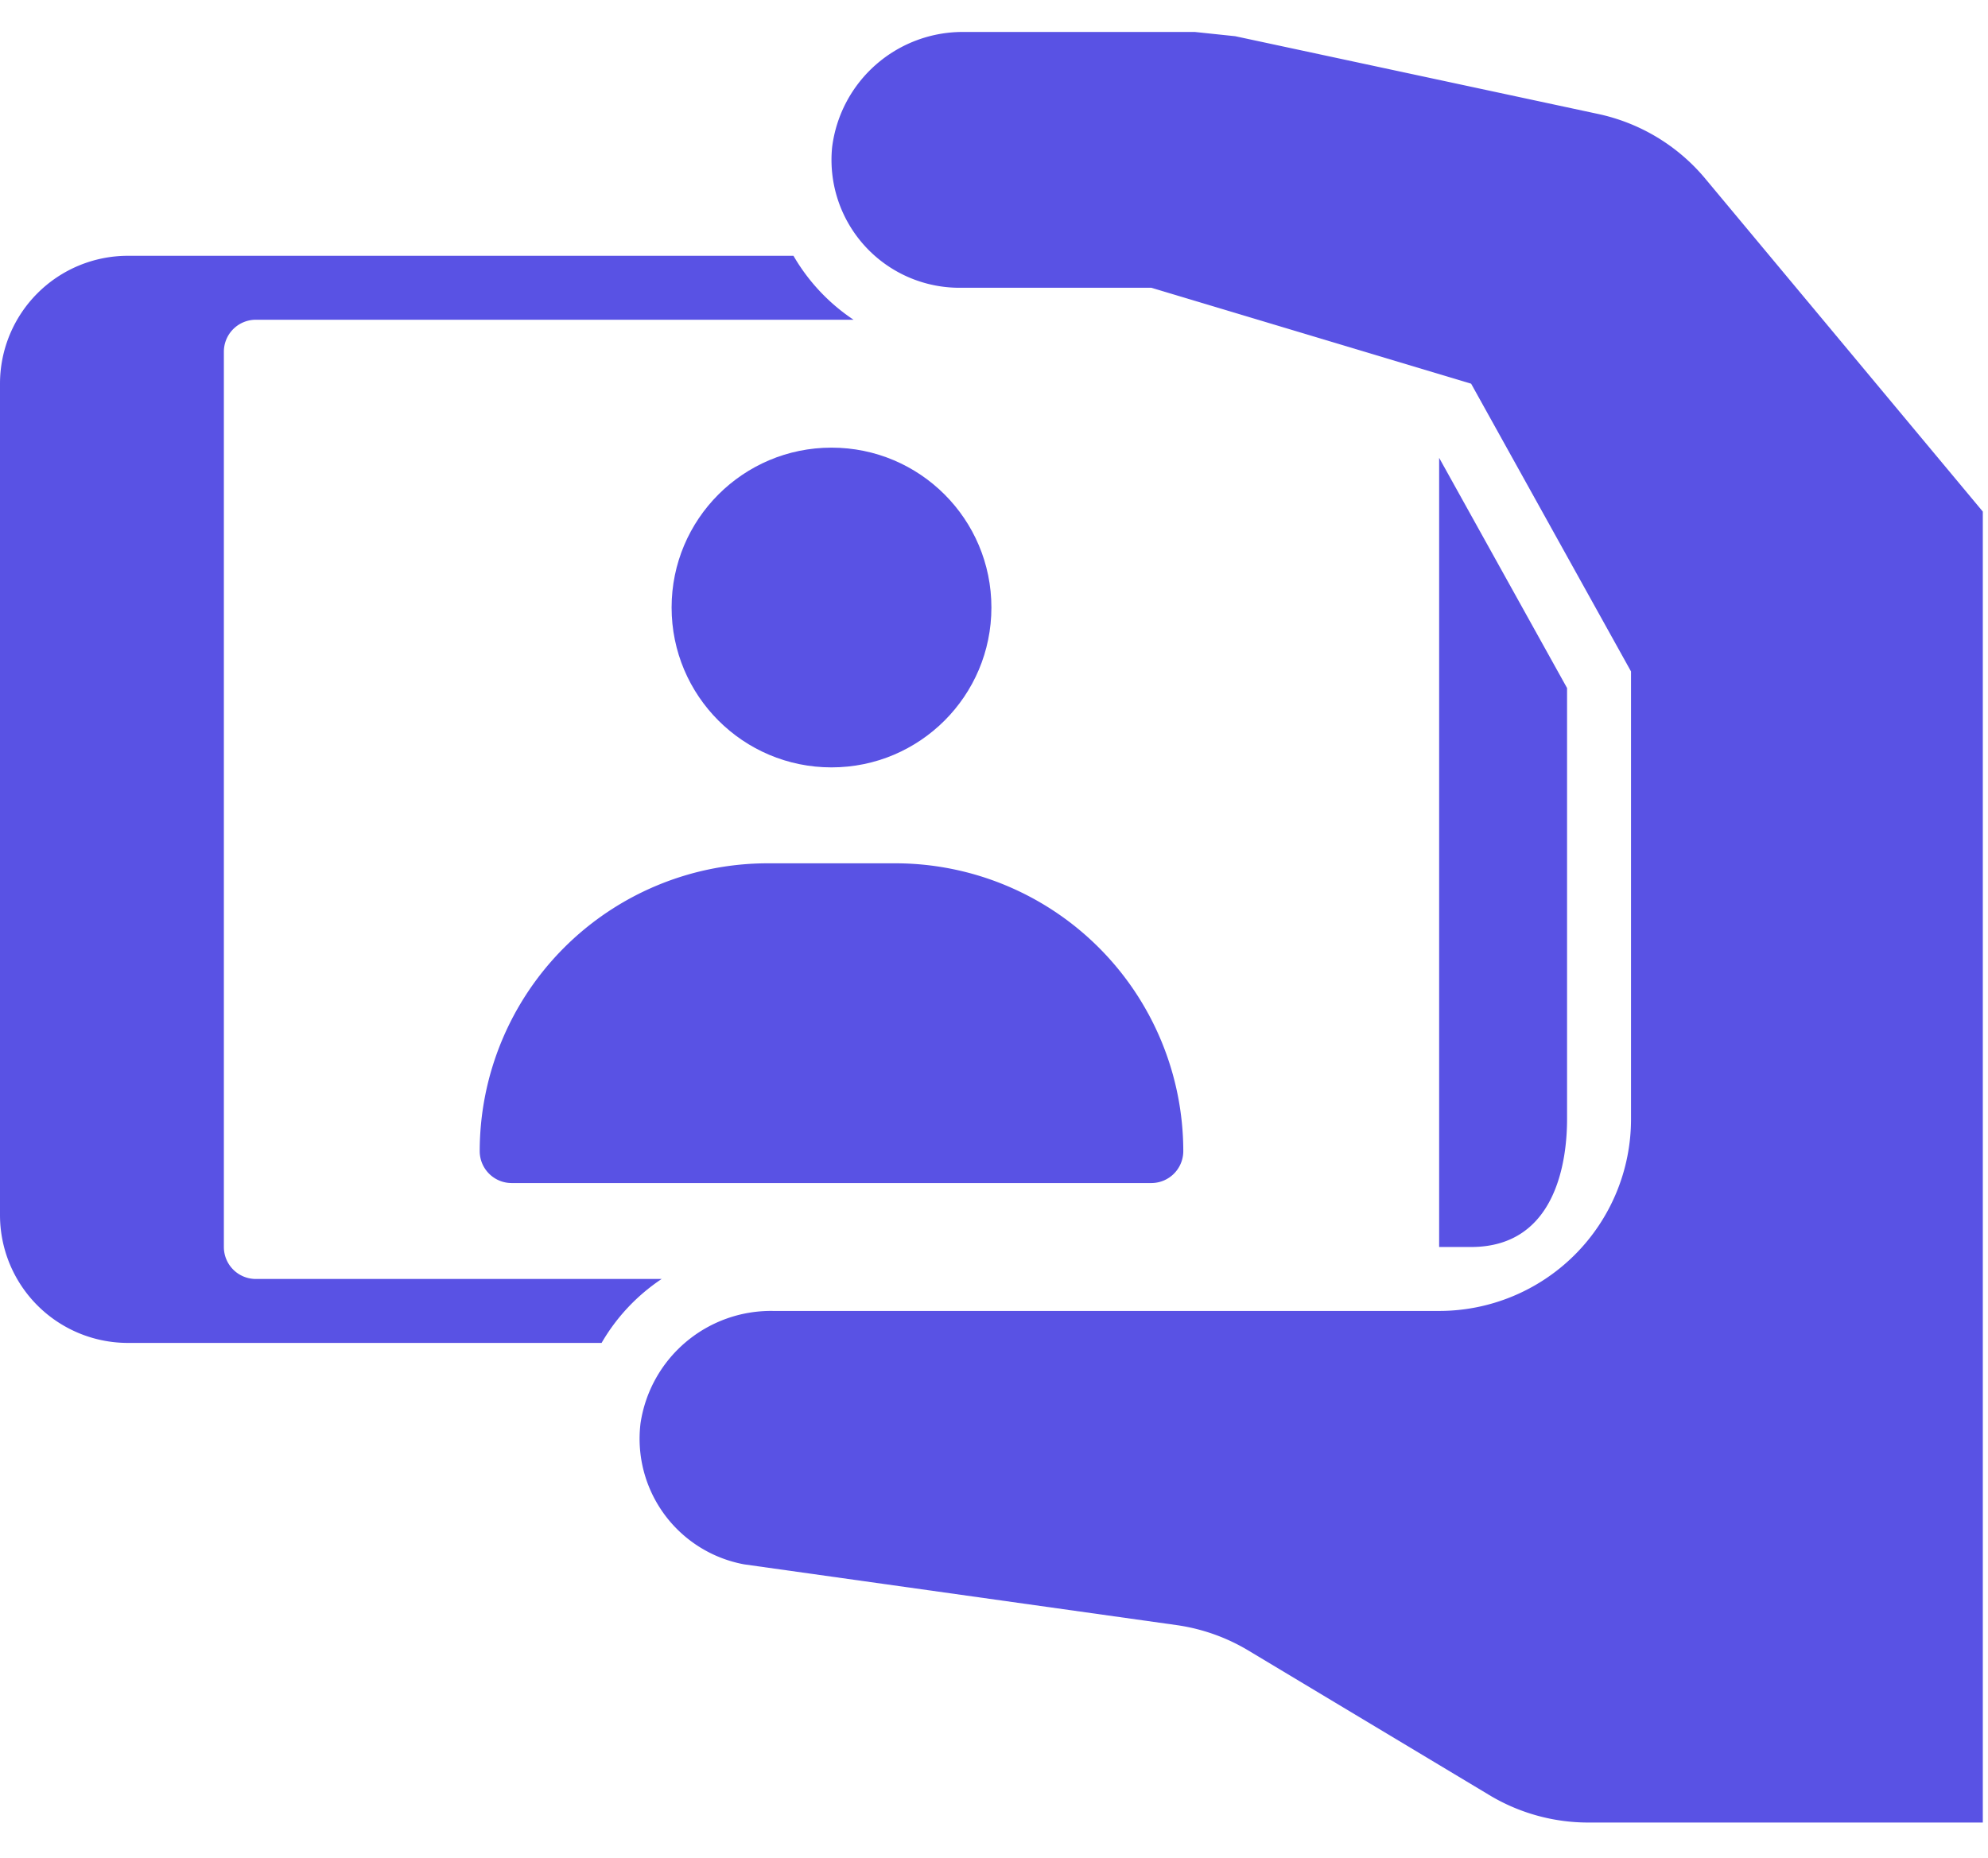 <svg xmlns="http://www.w3.org/2000/svg" viewBox="0 0 46 43"><g fill="#5952E4" fill-rule="nonzero"><circle cx="19.24" cy="14.06" r="3.7"/><path d="M20.72 19.98h-2.96a6.667 6.667 0 0 0-6.66 6.66c0 .409.331.74.74.74h14.8a.74.74 0 0 0 .74-.74 6.667 6.667 0 0 0-6.66-6.66z"/><path d="M15.31 29.6H5.92a.74.74 0 0 1-.74-.74V8.14a.74.74 0 0 1 .74-.74h13.83a4.47 4.47 0 0 1-1.39-1.48H2.96A2.96 2.96 0 0 0 0 8.88v19.24a2.96 2.96 0 0 0 2.96 2.96h10.96a4.47 4.47 0 0 1 1.39-1.48zM36.26 25.9v-9.976l-2.96-5.328V28.86h.74c2.004 0 2.22-2.072 2.22-2.96z"/><path d="M39.461 4.138a4.434 4.434 0 0 0-2.48-1.5l-8.4-1.8-.93-.098h-5.324a3.046 3.046 0 0 0-3.073 2.67A2.96 2.96 0 0 0 22.2 6.66h4.44l7.4 2.22 3.7 6.66V25.9a4.44 4.44 0 0 1-4.44 4.44H17.893a3.051 3.051 0 0 0-3.072 2.6 2.956 2.956 0 0 0 2.399 3.265l10.008 1.406c.589.084 1.155.285 1.665.592l5.572 3.344c.69.414 1.48.633 2.285.633h9.13V11.84l-6.419-7.702z"/></g></svg>